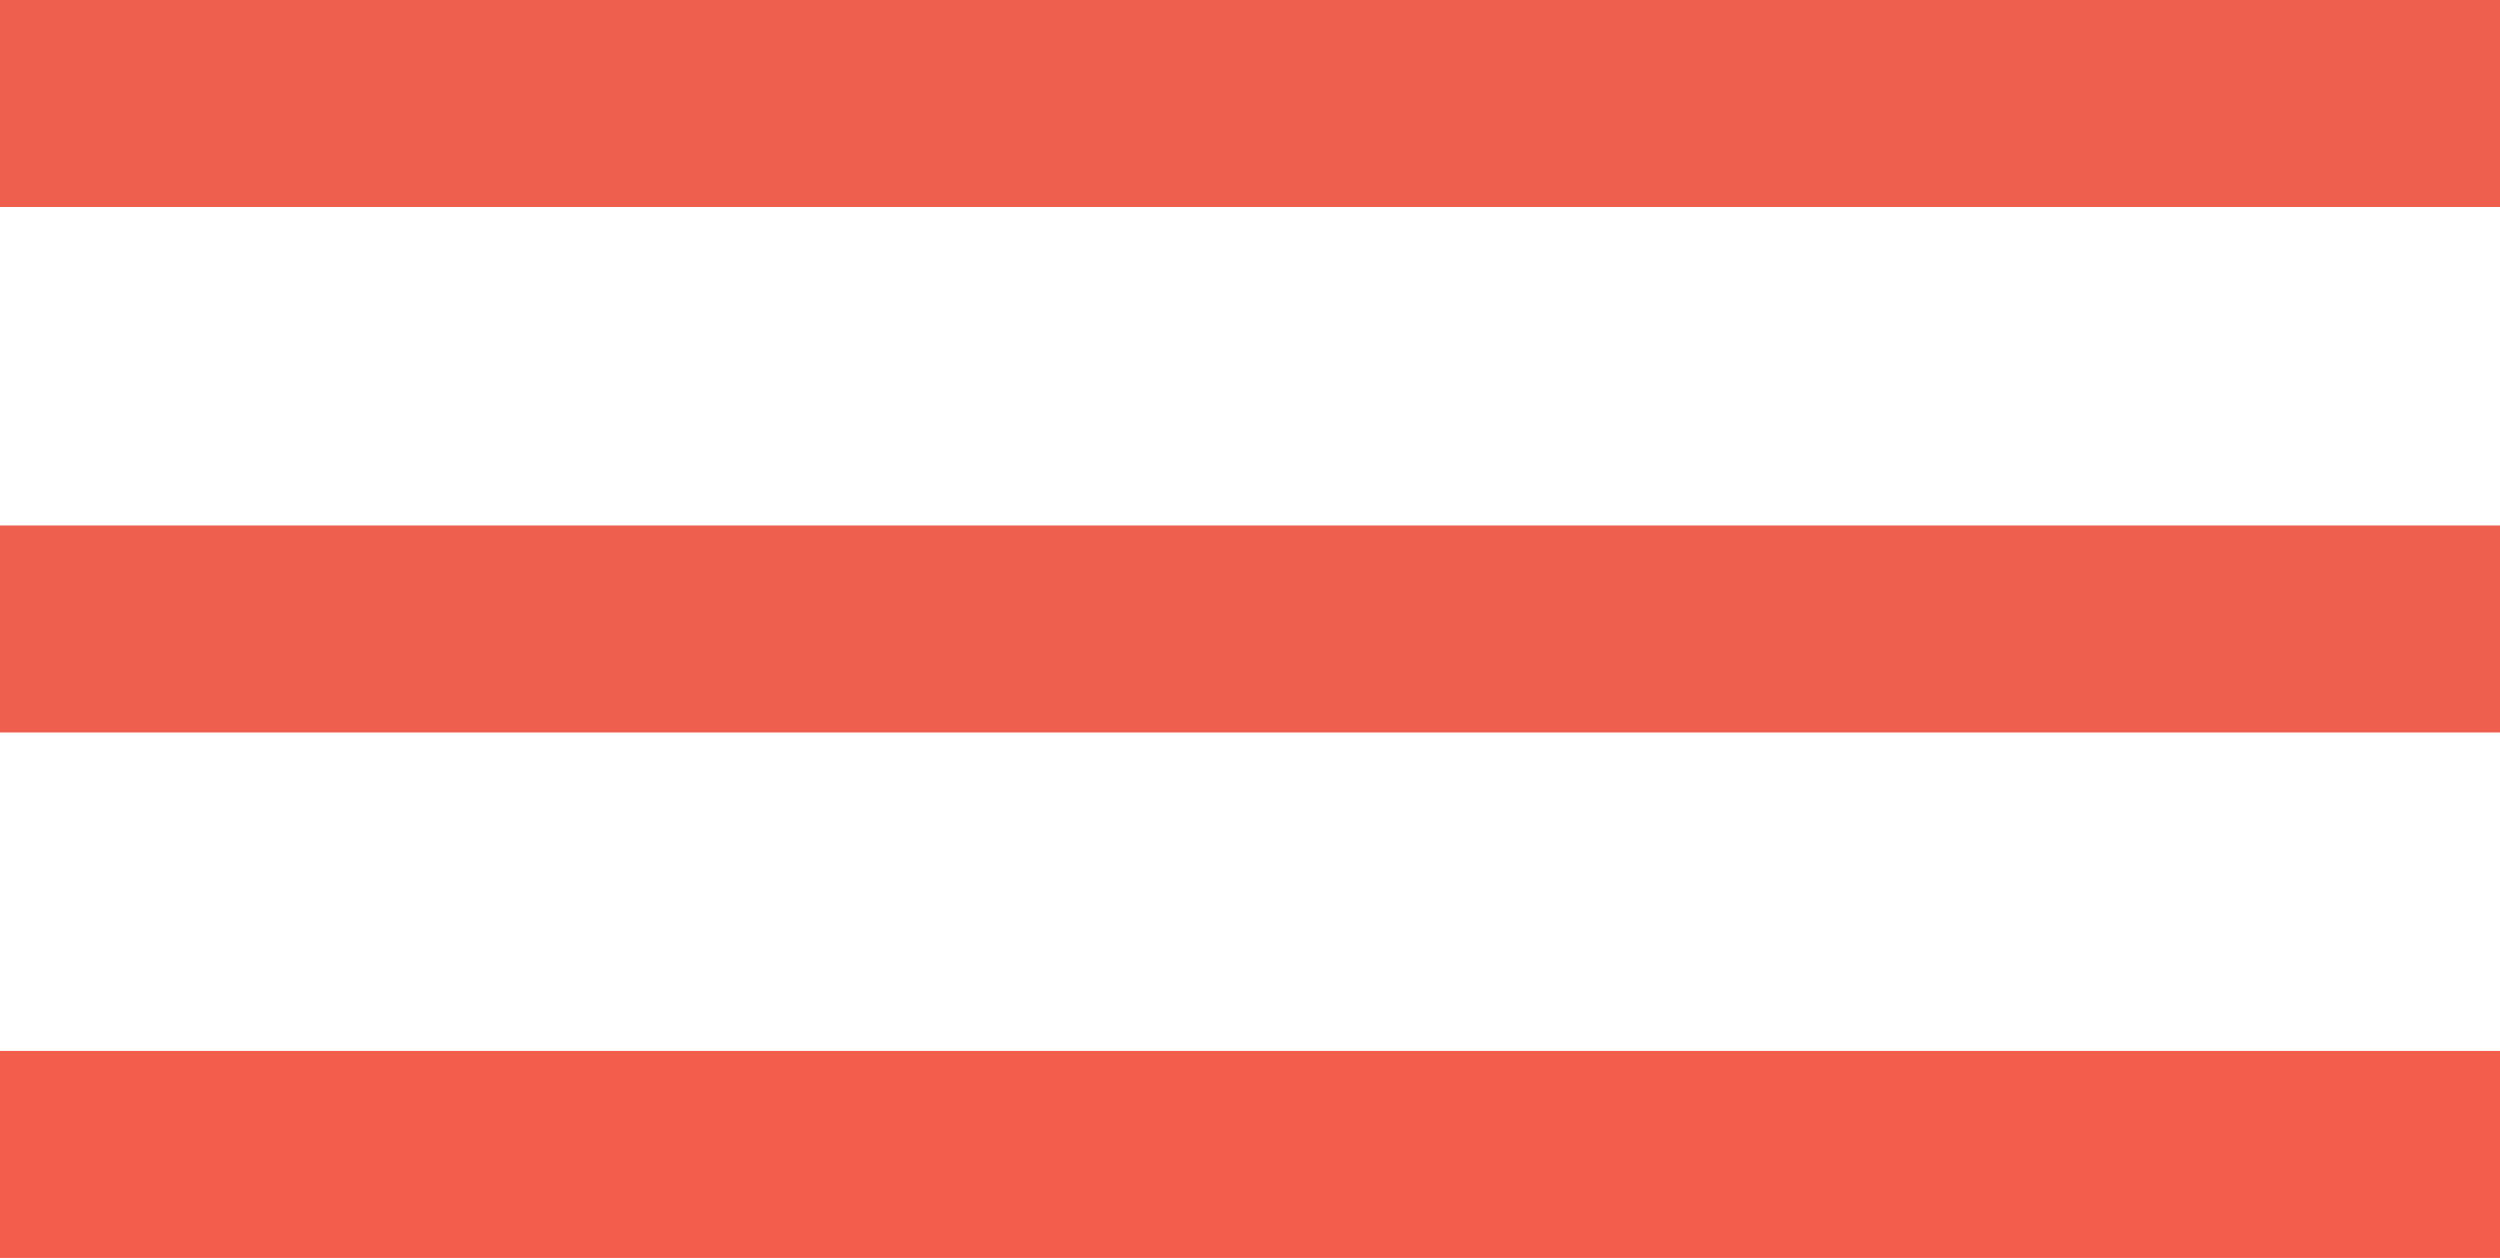<svg xmlns="http://www.w3.org/2000/svg" width="157" height="79" viewBox="0 0 157 79">
  <g id="Group_56" data-name="Group 56" transform="translate(-1658 -850)">
    <rect id="Rectangle_1140" data-name="Rectangle 1140" width="157" height="13" transform="translate(1658 850)" fill="#ee5f4d"/>
    <rect id="Rectangle_1141" data-name="Rectangle 1141" width="157" height="13" transform="translate(1658 883)" fill="#ee5f4d"/>
    <rect id="Rectangle_1142" data-name="Rectangle 1142" width="157" height="13" transform="translate(1658 916)" fill="#f35d4b"/>
  </g>
</svg>
